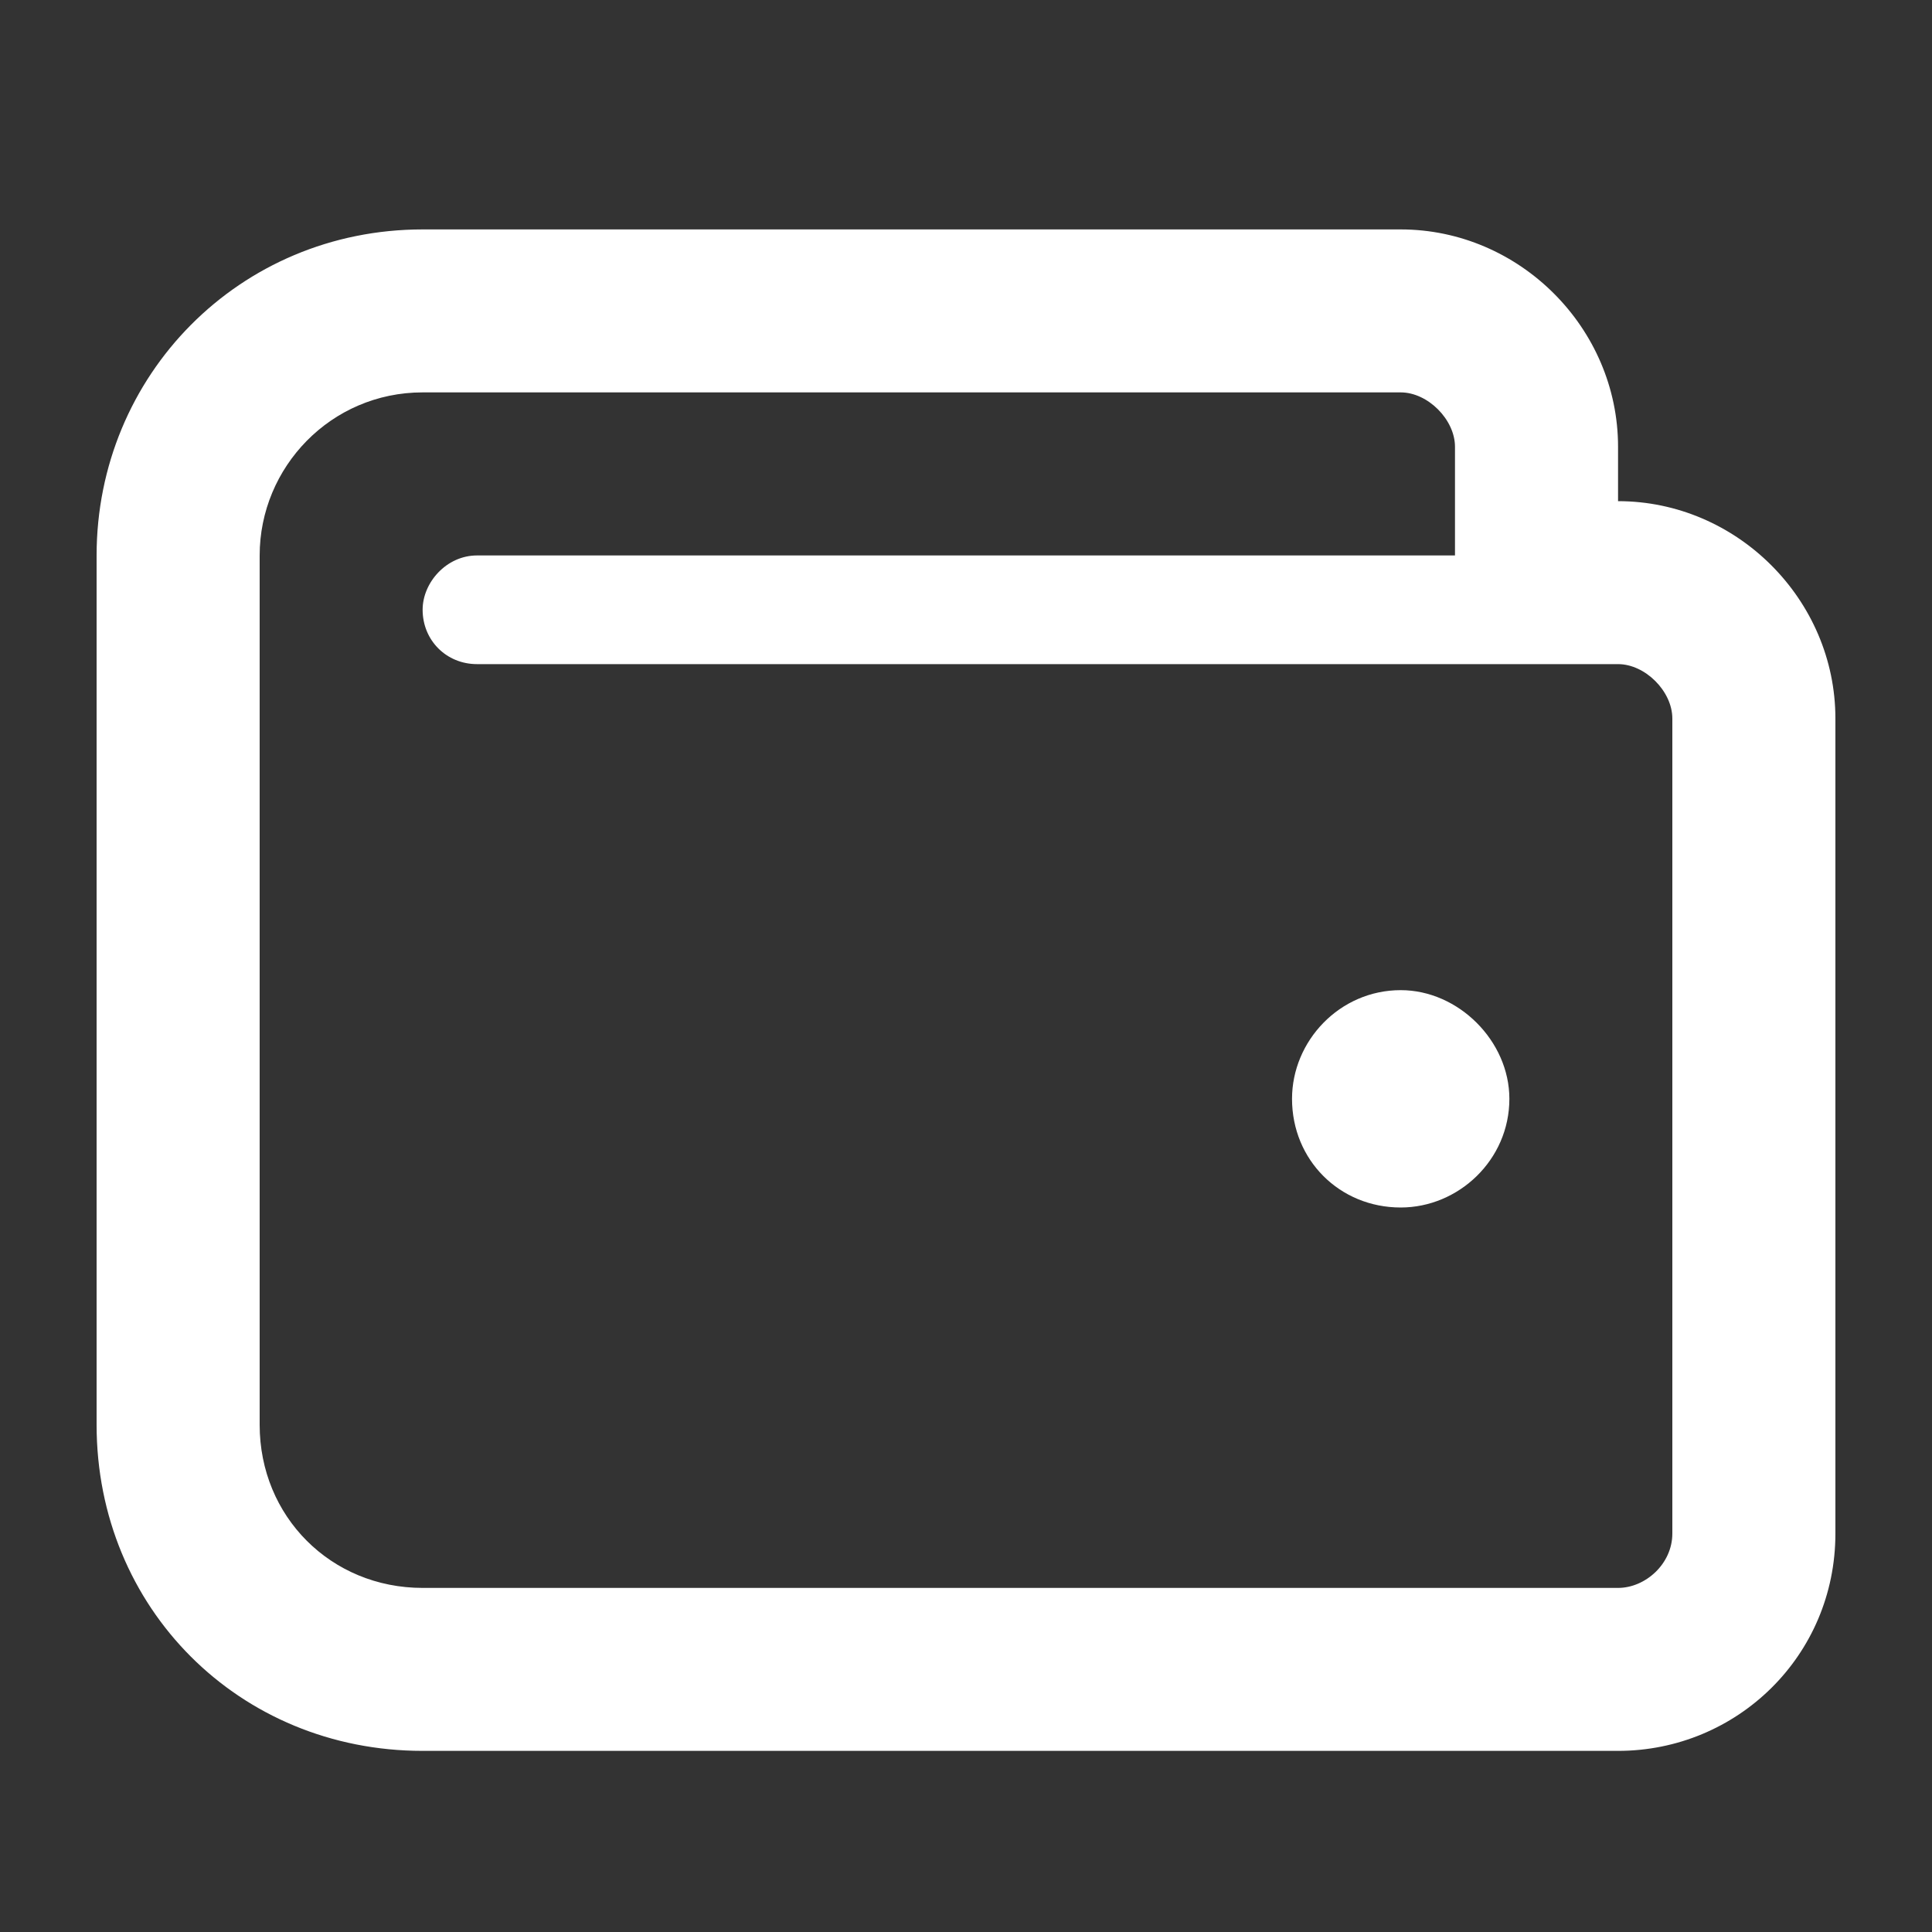 <svg width="20" height="20" viewBox="0 0 20 20" fill="none" xmlns="http://www.w3.org/2000/svg">
<rect x="0" y="0" width="20" height="20" fill="#333333" stroke="none"/>
<path d="M16.75 5.188V4.625C16.75 3.395 15.73 2.375 14.5 2.375H4.375C2.477 2.375 1 3.887 1 5.75V14.75C1 16.648 2.477 18.125 4.375 18.125H16.75C17.98 18.125 19 17.141 19 15.875V7.438C19 6.207 17.98 5.188 16.75 5.188ZM17.312 15.875C17.312 16.191 17.031 16.438 16.75 16.438H4.375C3.426 16.438 2.688 15.699 2.688 14.75V5.75C2.688 4.836 3.426 4.062 4.375 4.062H14.5C14.781 4.062 15.062 4.344 15.062 4.625V5.75H4.938C4.621 5.75 4.375 6.031 4.375 6.312C4.375 6.629 4.621 6.875 4.938 6.875H16.75C17.031 6.875 17.312 7.156 17.312 7.438V15.875ZM14.5 10.25C13.867 10.25 13.375 10.777 13.375 11.375C13.375 12.008 13.867 12.5 14.5 12.5C15.098 12.5 15.625 12.008 15.625 11.375C15.625 10.777 15.098 10.25 14.5 10.25Z" fill="white"/>
</svg>
